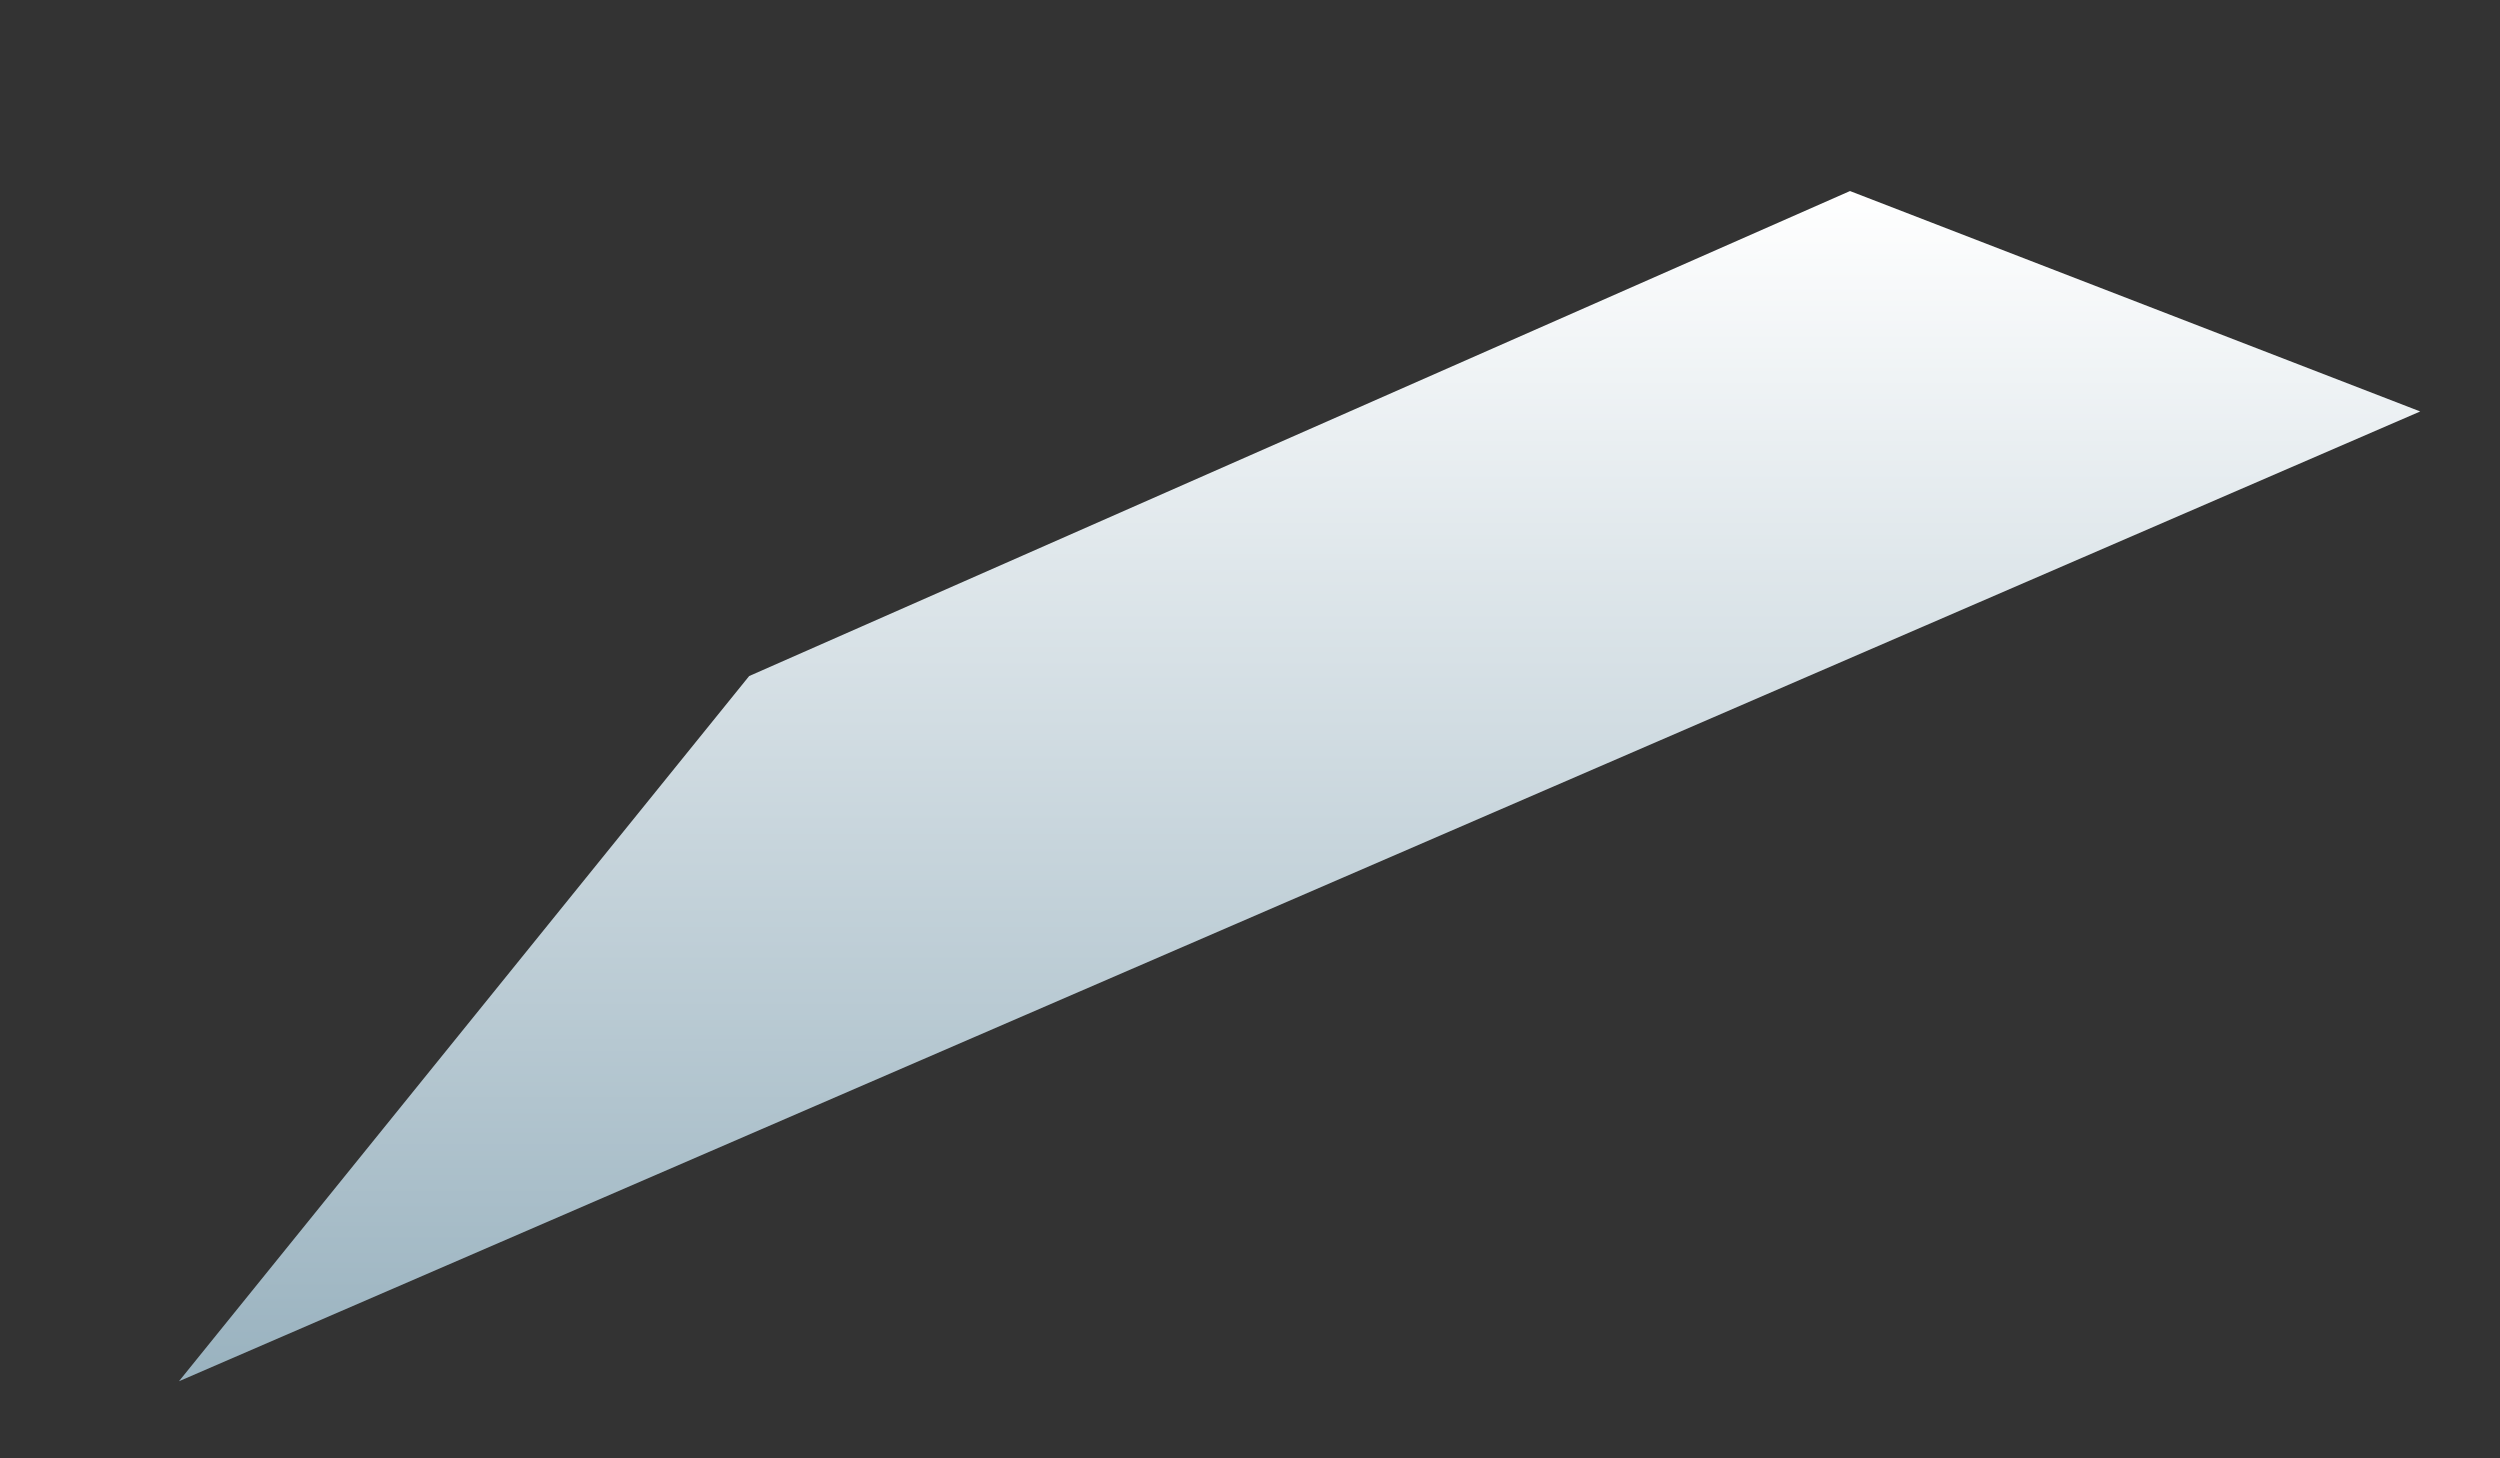 <svg width="12" height="7" viewBox="0 0 12 7" fill="none" xmlns="http://www.w3.org/2000/svg">
<rect x="0" y="0" width="12" height="7" fill="#333333" stroke="none"/>
<path fill-rule="evenodd" clip-rule="evenodd" d="M8.88 0.917L11.617 1.975L0.859 6.63L3.596 3.245L8.88 0.917Z" fill="url(#paint0_linear_71_2717)"/>
<defs>
<linearGradient id="paint0_linear_71_2717" x1="6.239" y1="6.65" x2="6.239" y2="0.905" gradientUnits="userSpaceOnUse">
<stop stop-color="#99B2BF"/>
<stop offset="1" stop-color="white"/>
</linearGradient>
</defs>
</svg>
